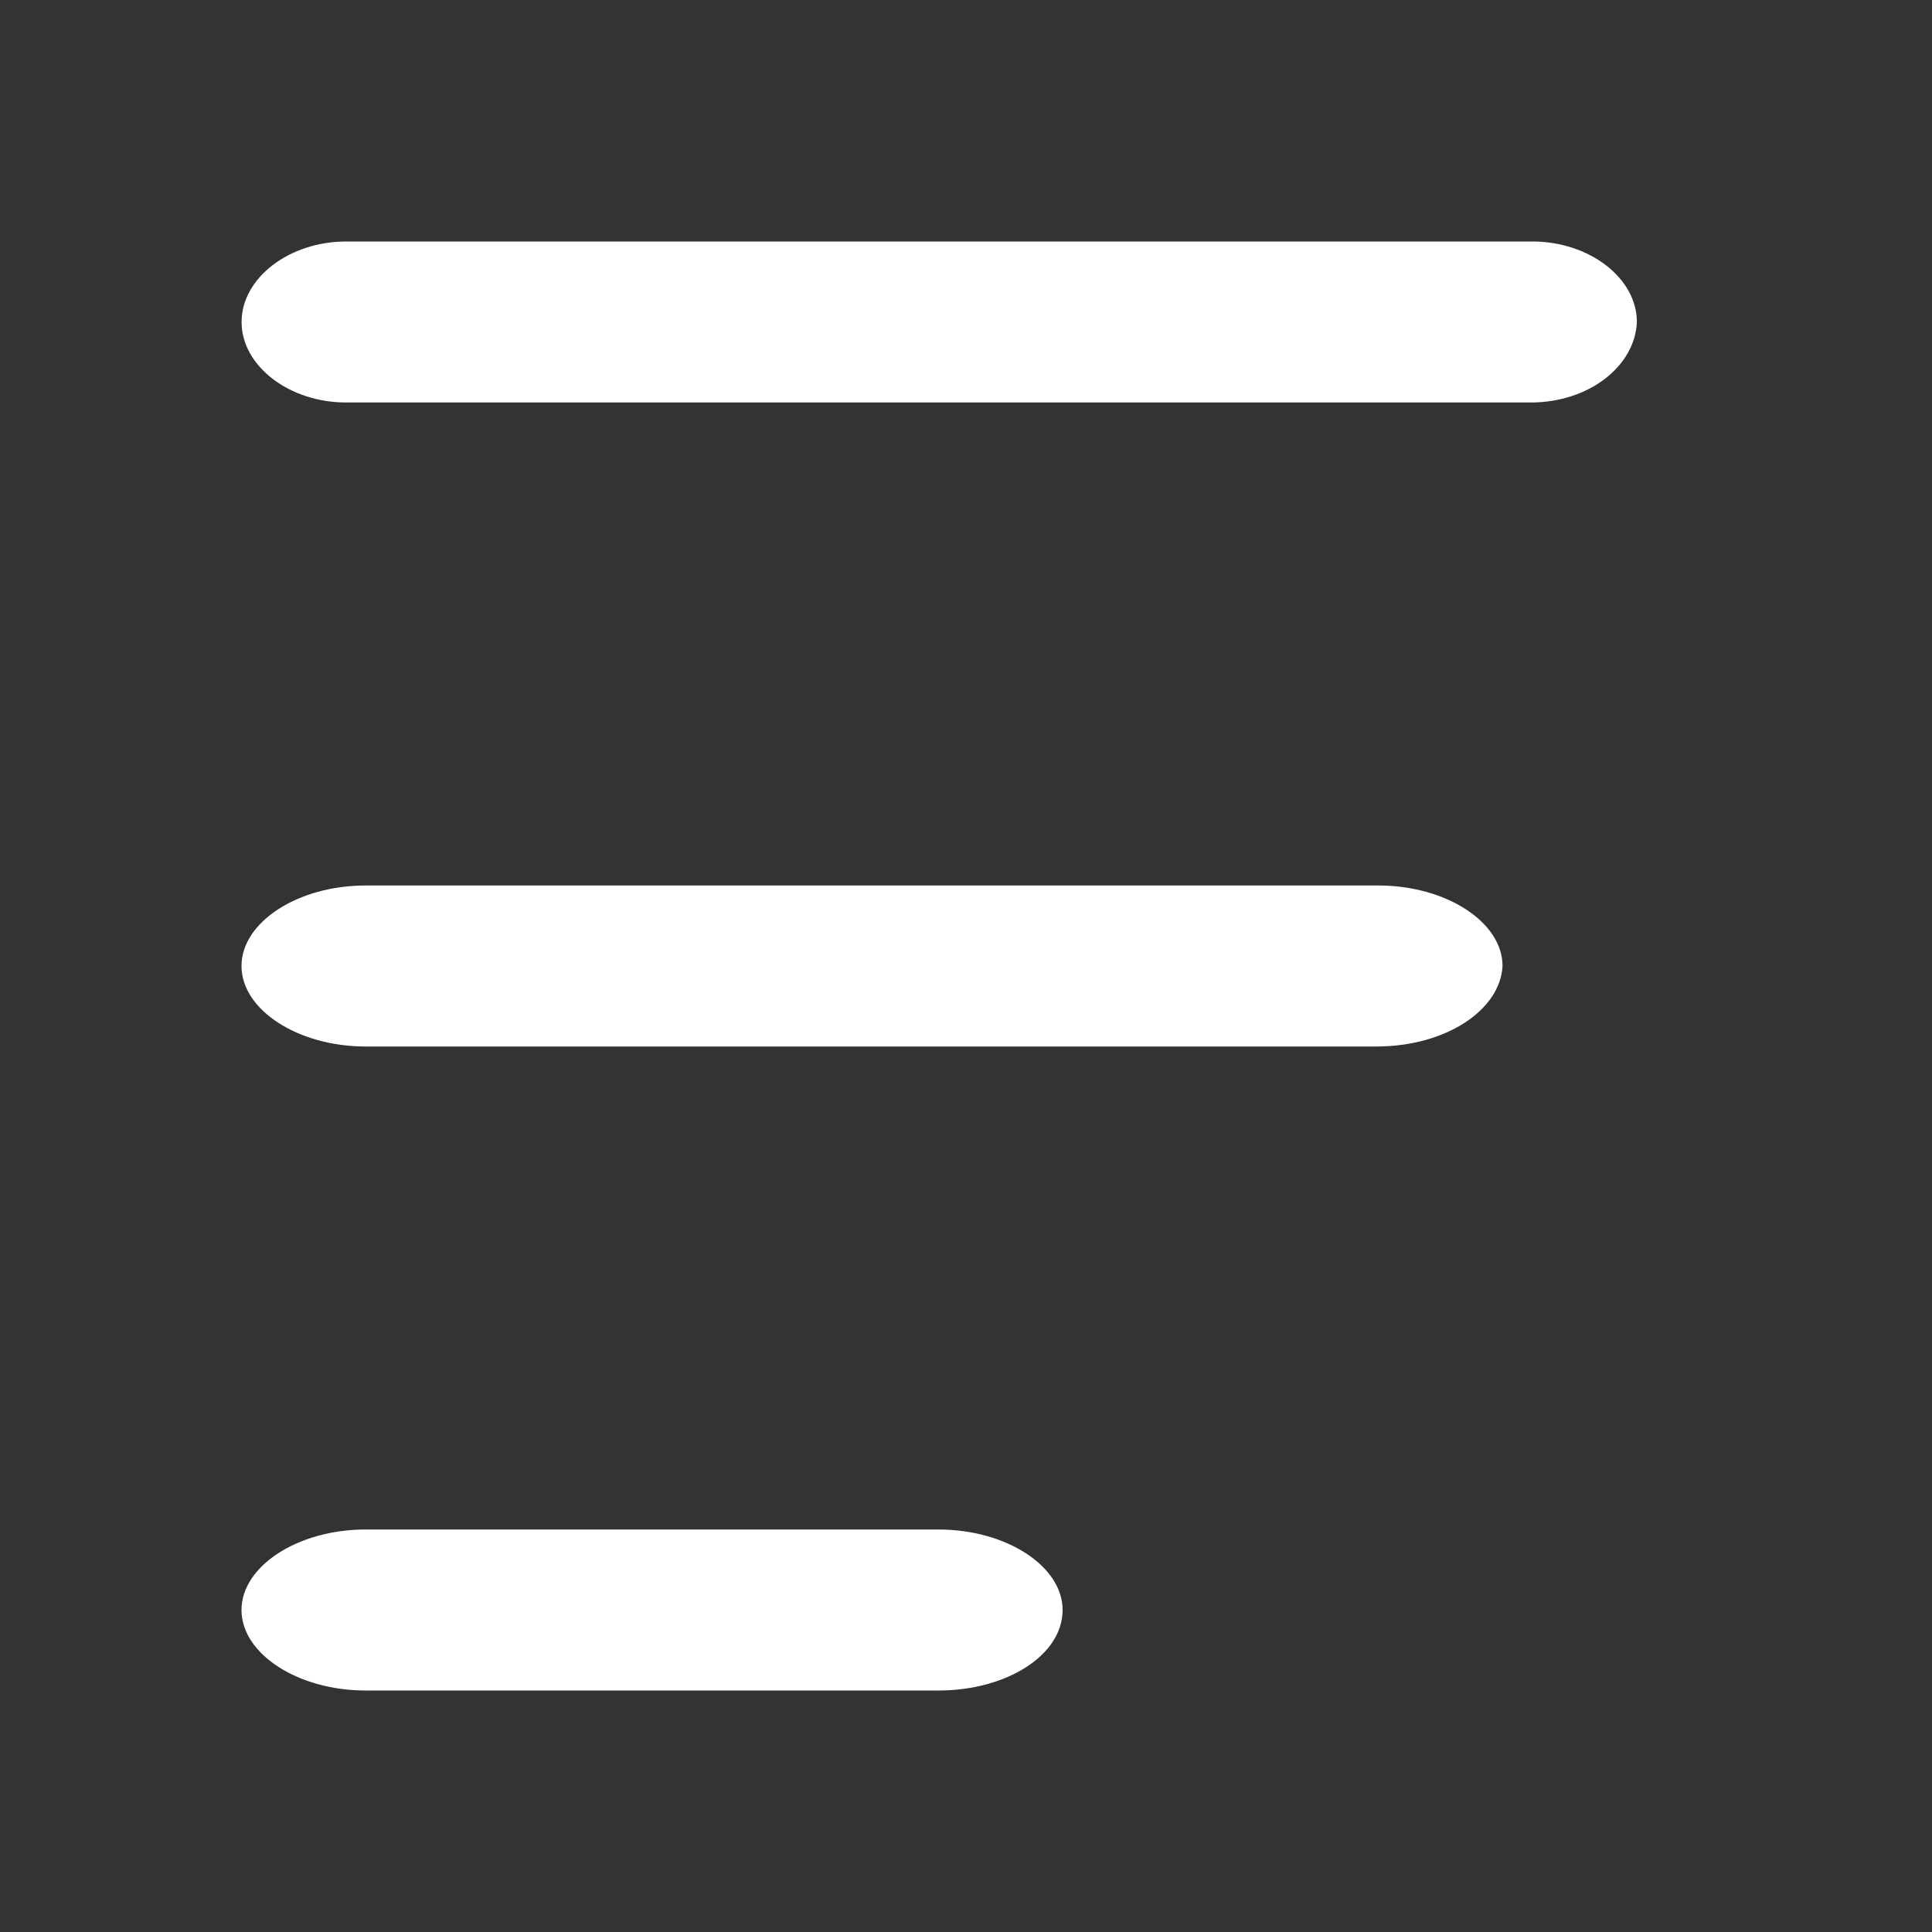 <svg width="24" height="24" viewBox="0 0 24 24" fill="none" xmlns="http://www.w3.org/2000/svg">
<rect x="0" y="0" width="24" height="24" fill="#333333" stroke="none"/>
<g clip-path="url(#clip0_6_1072)">
<path fill-rule="evenodd" clip-rule="evenodd" d="M19.01 5H4.3C3.591 5 3.001 4.545 3.001 4C3.001 3.455 3.591 3 4.3 3H19.036C19.744 3 20.334 3.455 20.334 4C20.311 4.545 19.744 5 19.012 5H19.01Z" fill="white"/>
<path fill-rule="evenodd" clip-rule="evenodd" d="M11.66 21H4.541C3.701 21 3 20.545 3 20C3 19.455 3.7 19 4.541 19H11.659C12.499 19 13.2 19.455 13.2 20C13.2 20.564 12.5 21 11.66 21Z" fill="white"/>
<path fill-rule="evenodd" clip-rule="evenodd" d="M17.096 13H4.541C3.701 13 3 12.545 3 12C3 11.455 3.7 11 4.541 11H17.124C17.964 11 18.665 11.455 18.665 12C18.637 12.545 17.965 13 17.095 13H17.096Z" fill="white"/>
</g>
<defs>
<clipPath id="clip0_6_1072">
<rect width="17.333" height="18" fill="white" transform="translate(3 3)"/>
</clipPath>
</defs>
</svg>
